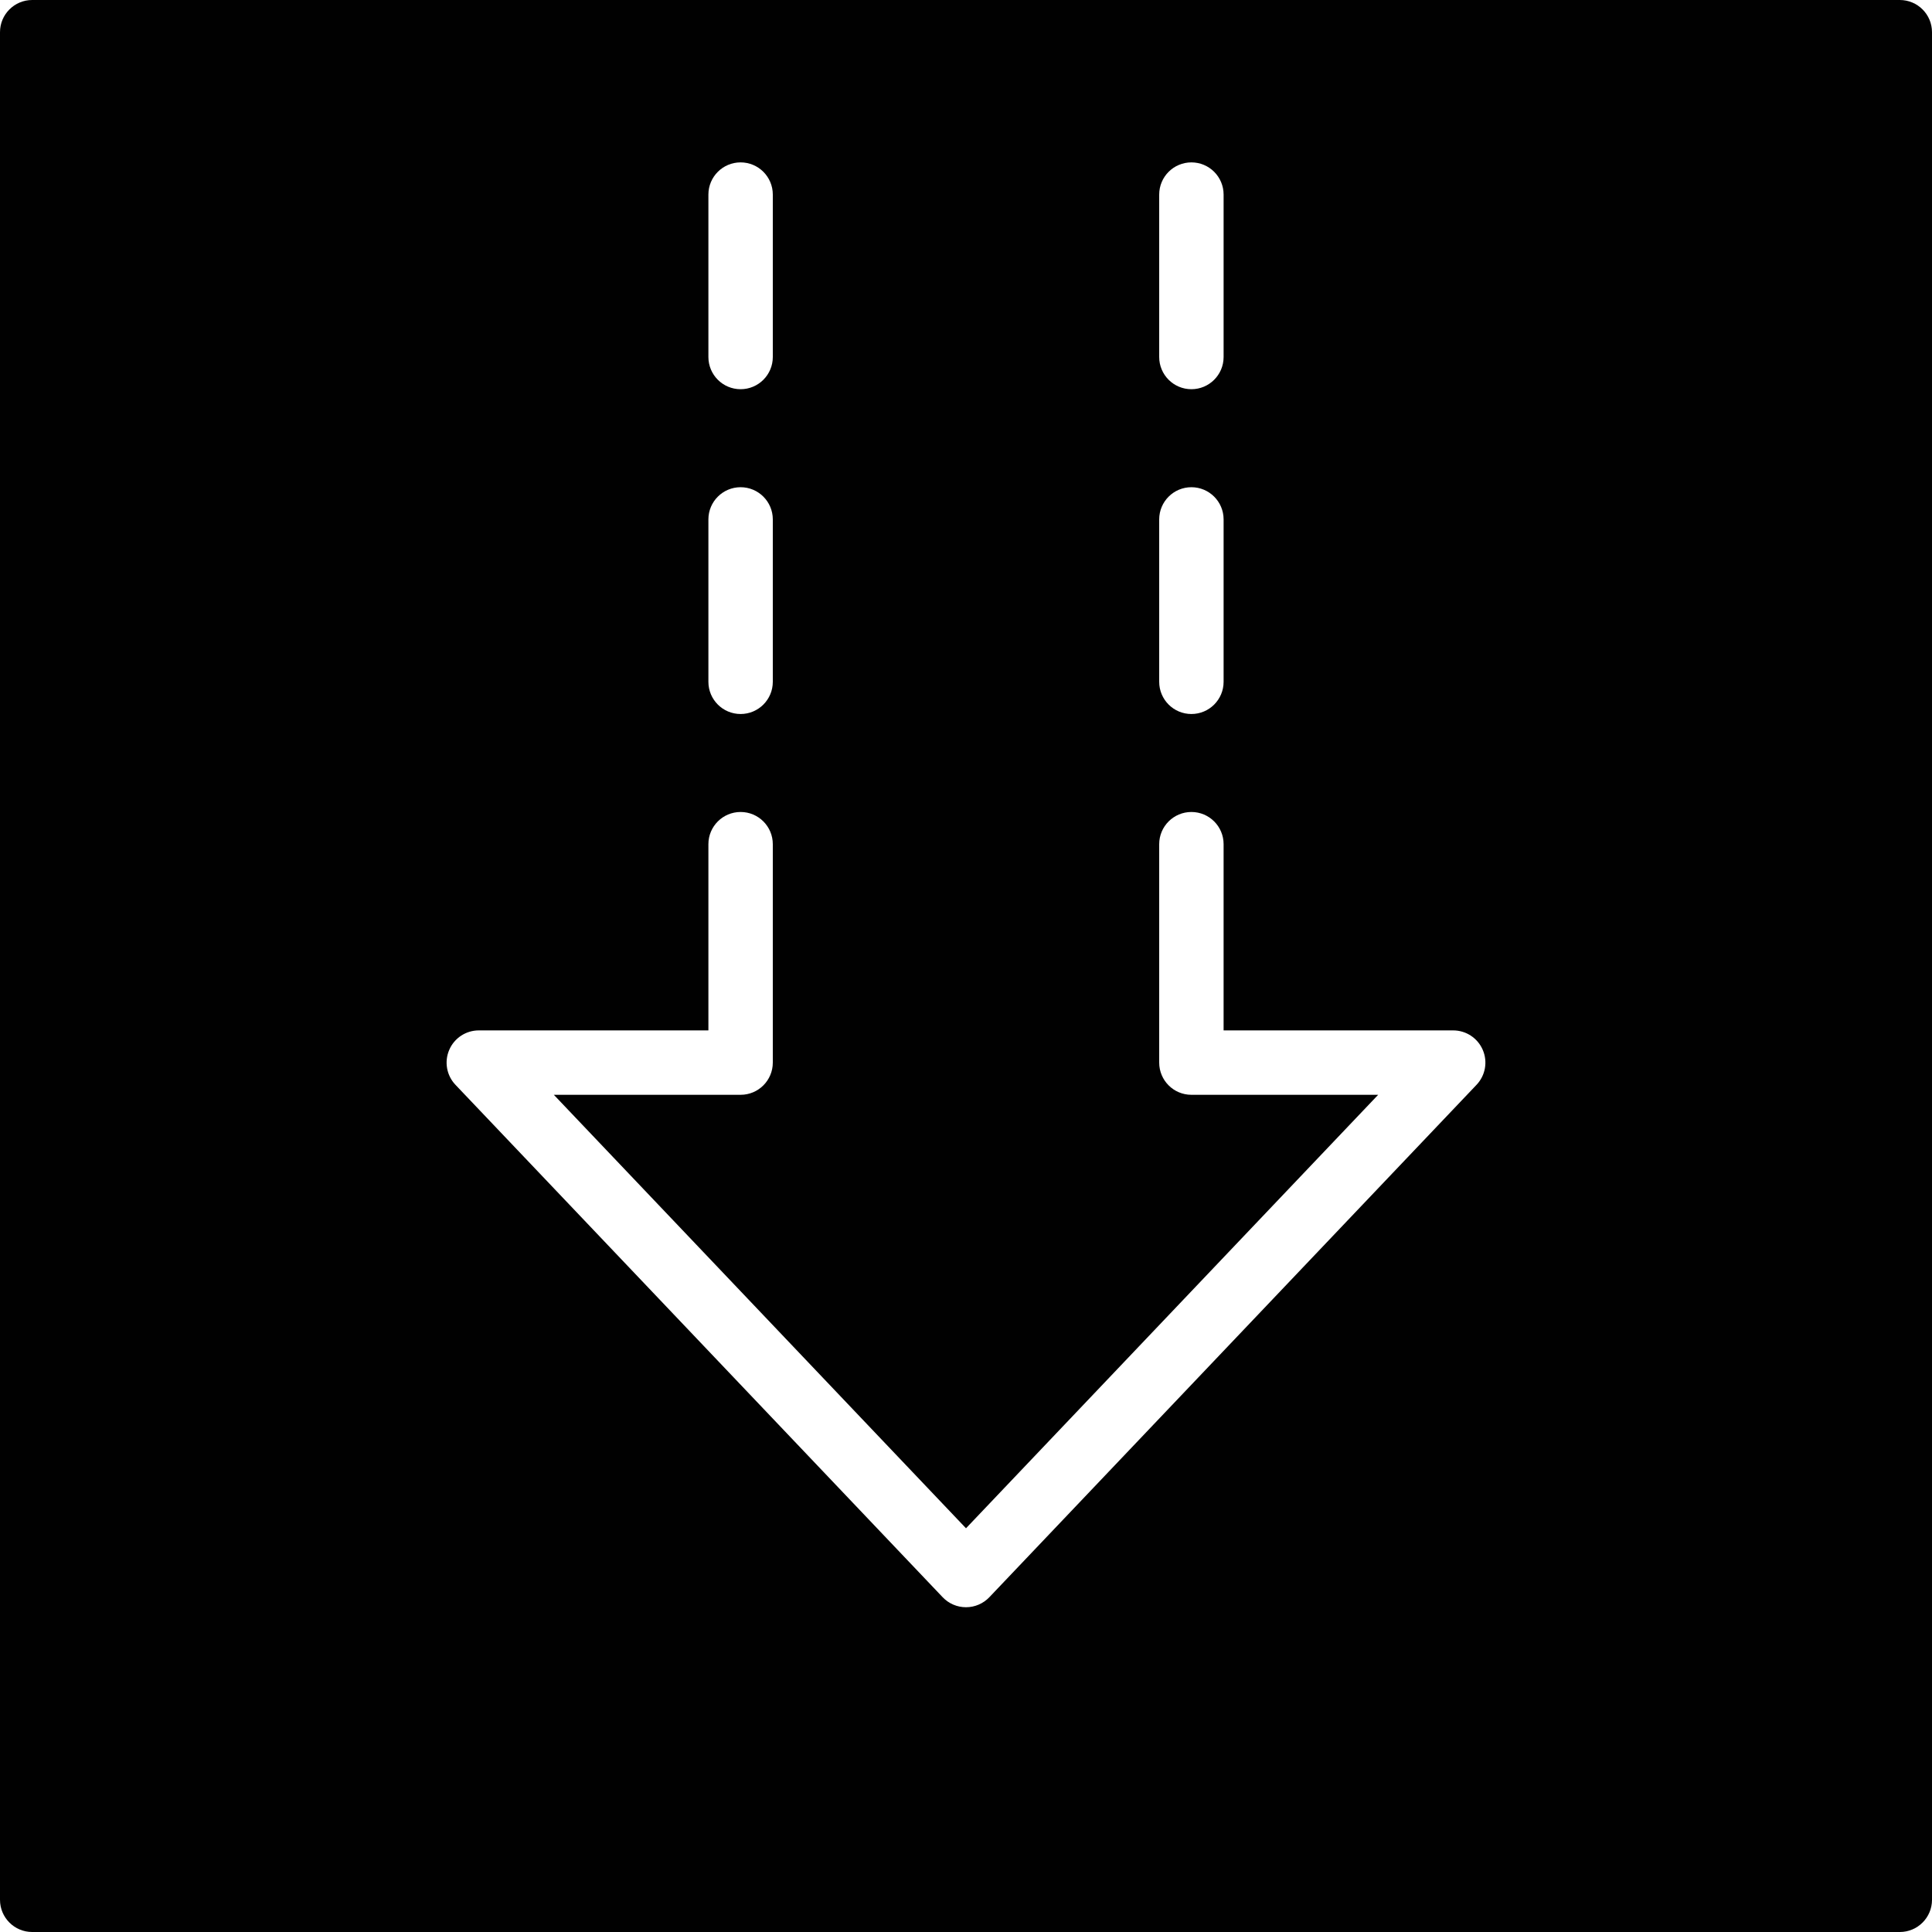 <?xml version="1.0" encoding="utf-8"?>
<!-- Generator: Adobe Illustrator 17.0.0, SVG Export Plug-In . SVG Version: 6.00 Build 0)  -->
<!DOCTYPE svg PUBLIC "-//W3C//DTD SVG 1.1//EN" "http://www.w3.org/Graphics/SVG/1.1/DTD/svg11.dtd">
<svg version="1.1" id="Layer_2" xmlns="http://www.w3.org/2000/svg" xmlns:xlink="http://www.w3.org/1999/xlink" x="0px" y="0px"
	 width="60px" height="60px" viewBox="0 0 60 60" enable-background="new 0 0 60 60" xml:space="preserve">
<path fill="#010101" d="M59,0H1C0.448,0,0,0.447,0,1v58c0,0.553,0.448,1,1,1h58c0.552,0,1-0.447,1-1V1C60,0.447,59.552,0,59,0z
	 M36,6.043c0-0.553,0.448-1,1-1c0.552,0,1,0.447,1,1v5.044c0,0.553-0.448,1-1,1c-0.552,0-1-0.447-1-1V6.043z M36,16.131
	c0-0.553,0.448-1,1-1c0.552,0,1,0.447,1,1v5.043c0,0.553-0.448,1-1,1c-0.552,0-1-0.447-1-1V16.131z M22,6.043c0-0.553,0.448-1,1-1
	c0.552,0,1,0.447,1,1v5.044c0,0.553-0.448,1-1,1c-0.552,0-1-0.447-1-1V6.043z M22,16.131c0-0.553,0.448-1,1-1c0.552,0,1,0.447,1,1
	v5.043c0,0.553-0.448,1-1,1c-0.552,0-1-0.447-1-1V16.131z M45.855,33.69l-15.13,15.913c-0.188,0.198-0.451,0.311-0.725,0.311
	c-0.274,0-0.536-0.112-0.725-0.311L14.145,33.69c-0.276-0.29-0.352-0.716-0.194-1.084C14.108,32.238,14.47,32,14.87,32H22v-5.783
	c0-0.553,0.448-1,1-1c0.552,0,1,0.447,1,1V33c0,0.553-0.448,1-1,1h-5.8L30,47.462L42.8,34H37c-0.552,0-1-0.447-1-1v-6.783
	c0-0.553,0.448-1,1-1c0.552,0,1,0.447,1,1V32h7.13c0.4,0,0.761,0.238,0.919,0.606C46.207,32.974,46.131,33.399,45.855,33.69z"/>
</svg>
